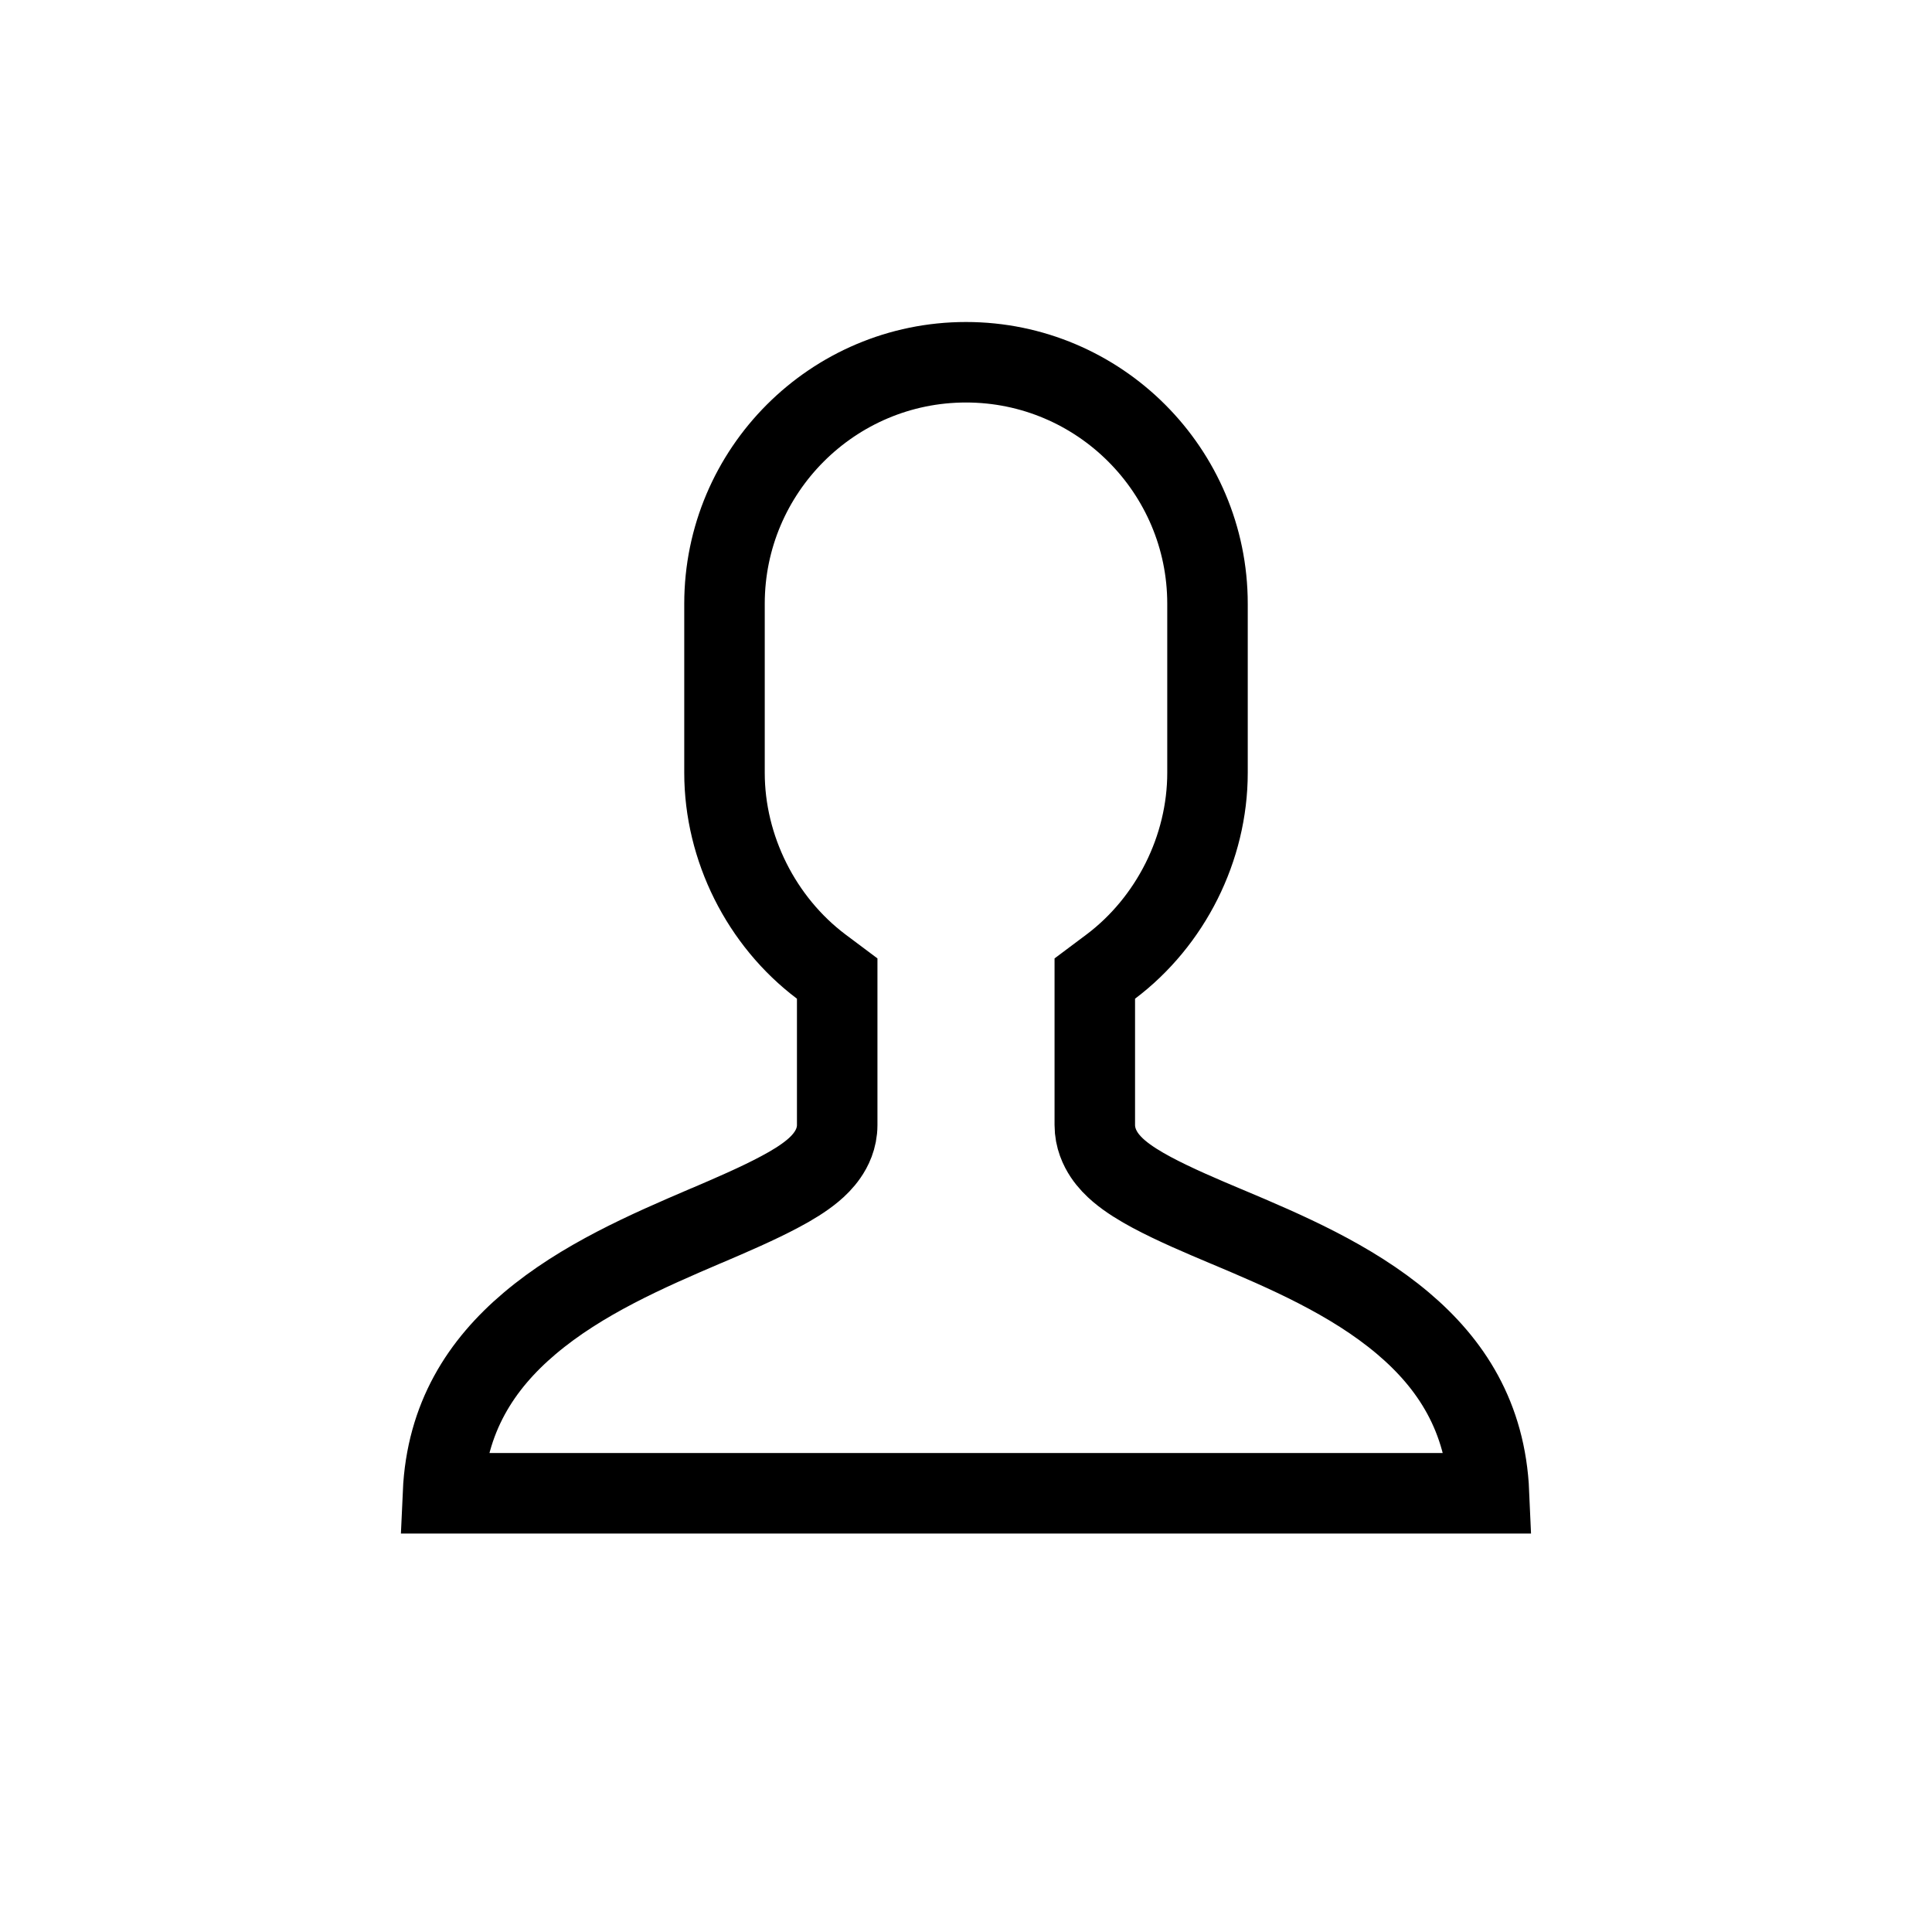 <svg width="24" height="24" viewBox="0 0 24 24" fill="none" xmlns="http://www.w3.org/2000/svg">
<path d="M18.497 18.55H5.503C5.545 17.606 5.98 16.948 6.577 16.442C7.227 15.891 8.051 15.535 8.773 15.226L8.773 15.226L8.784 15.222C9.071 15.099 9.419 14.95 9.696 14.801C9.835 14.727 9.98 14.64 10.097 14.542C10.155 14.494 10.222 14.429 10.278 14.348C10.334 14.268 10.4 14.14 10.4 13.975V12.406V12.156L10.201 12.007C9.458 11.447 9 10.537 9 9.6V7.5C9 5.846 10.346 4.5 12 4.5C13.654 4.5 15 5.846 15 7.5V9.6C15 10.537 14.542 11.447 13.799 12.007L13.6 12.156V12.406V13.975C13.6 14.136 13.662 14.263 13.717 14.346C13.773 14.43 13.841 14.497 13.901 14.548C14.02 14.649 14.168 14.738 14.308 14.813C14.59 14.964 14.942 15.113 15.232 15.235L15.242 15.239C15.242 15.239 15.242 15.239 15.242 15.239C15.242 15.239 15.242 15.239 15.242 15.239C15.963 15.543 16.782 15.892 17.428 16.438C18.022 16.94 18.456 17.597 18.497 18.55Z" stroke="black"/>
</svg>

